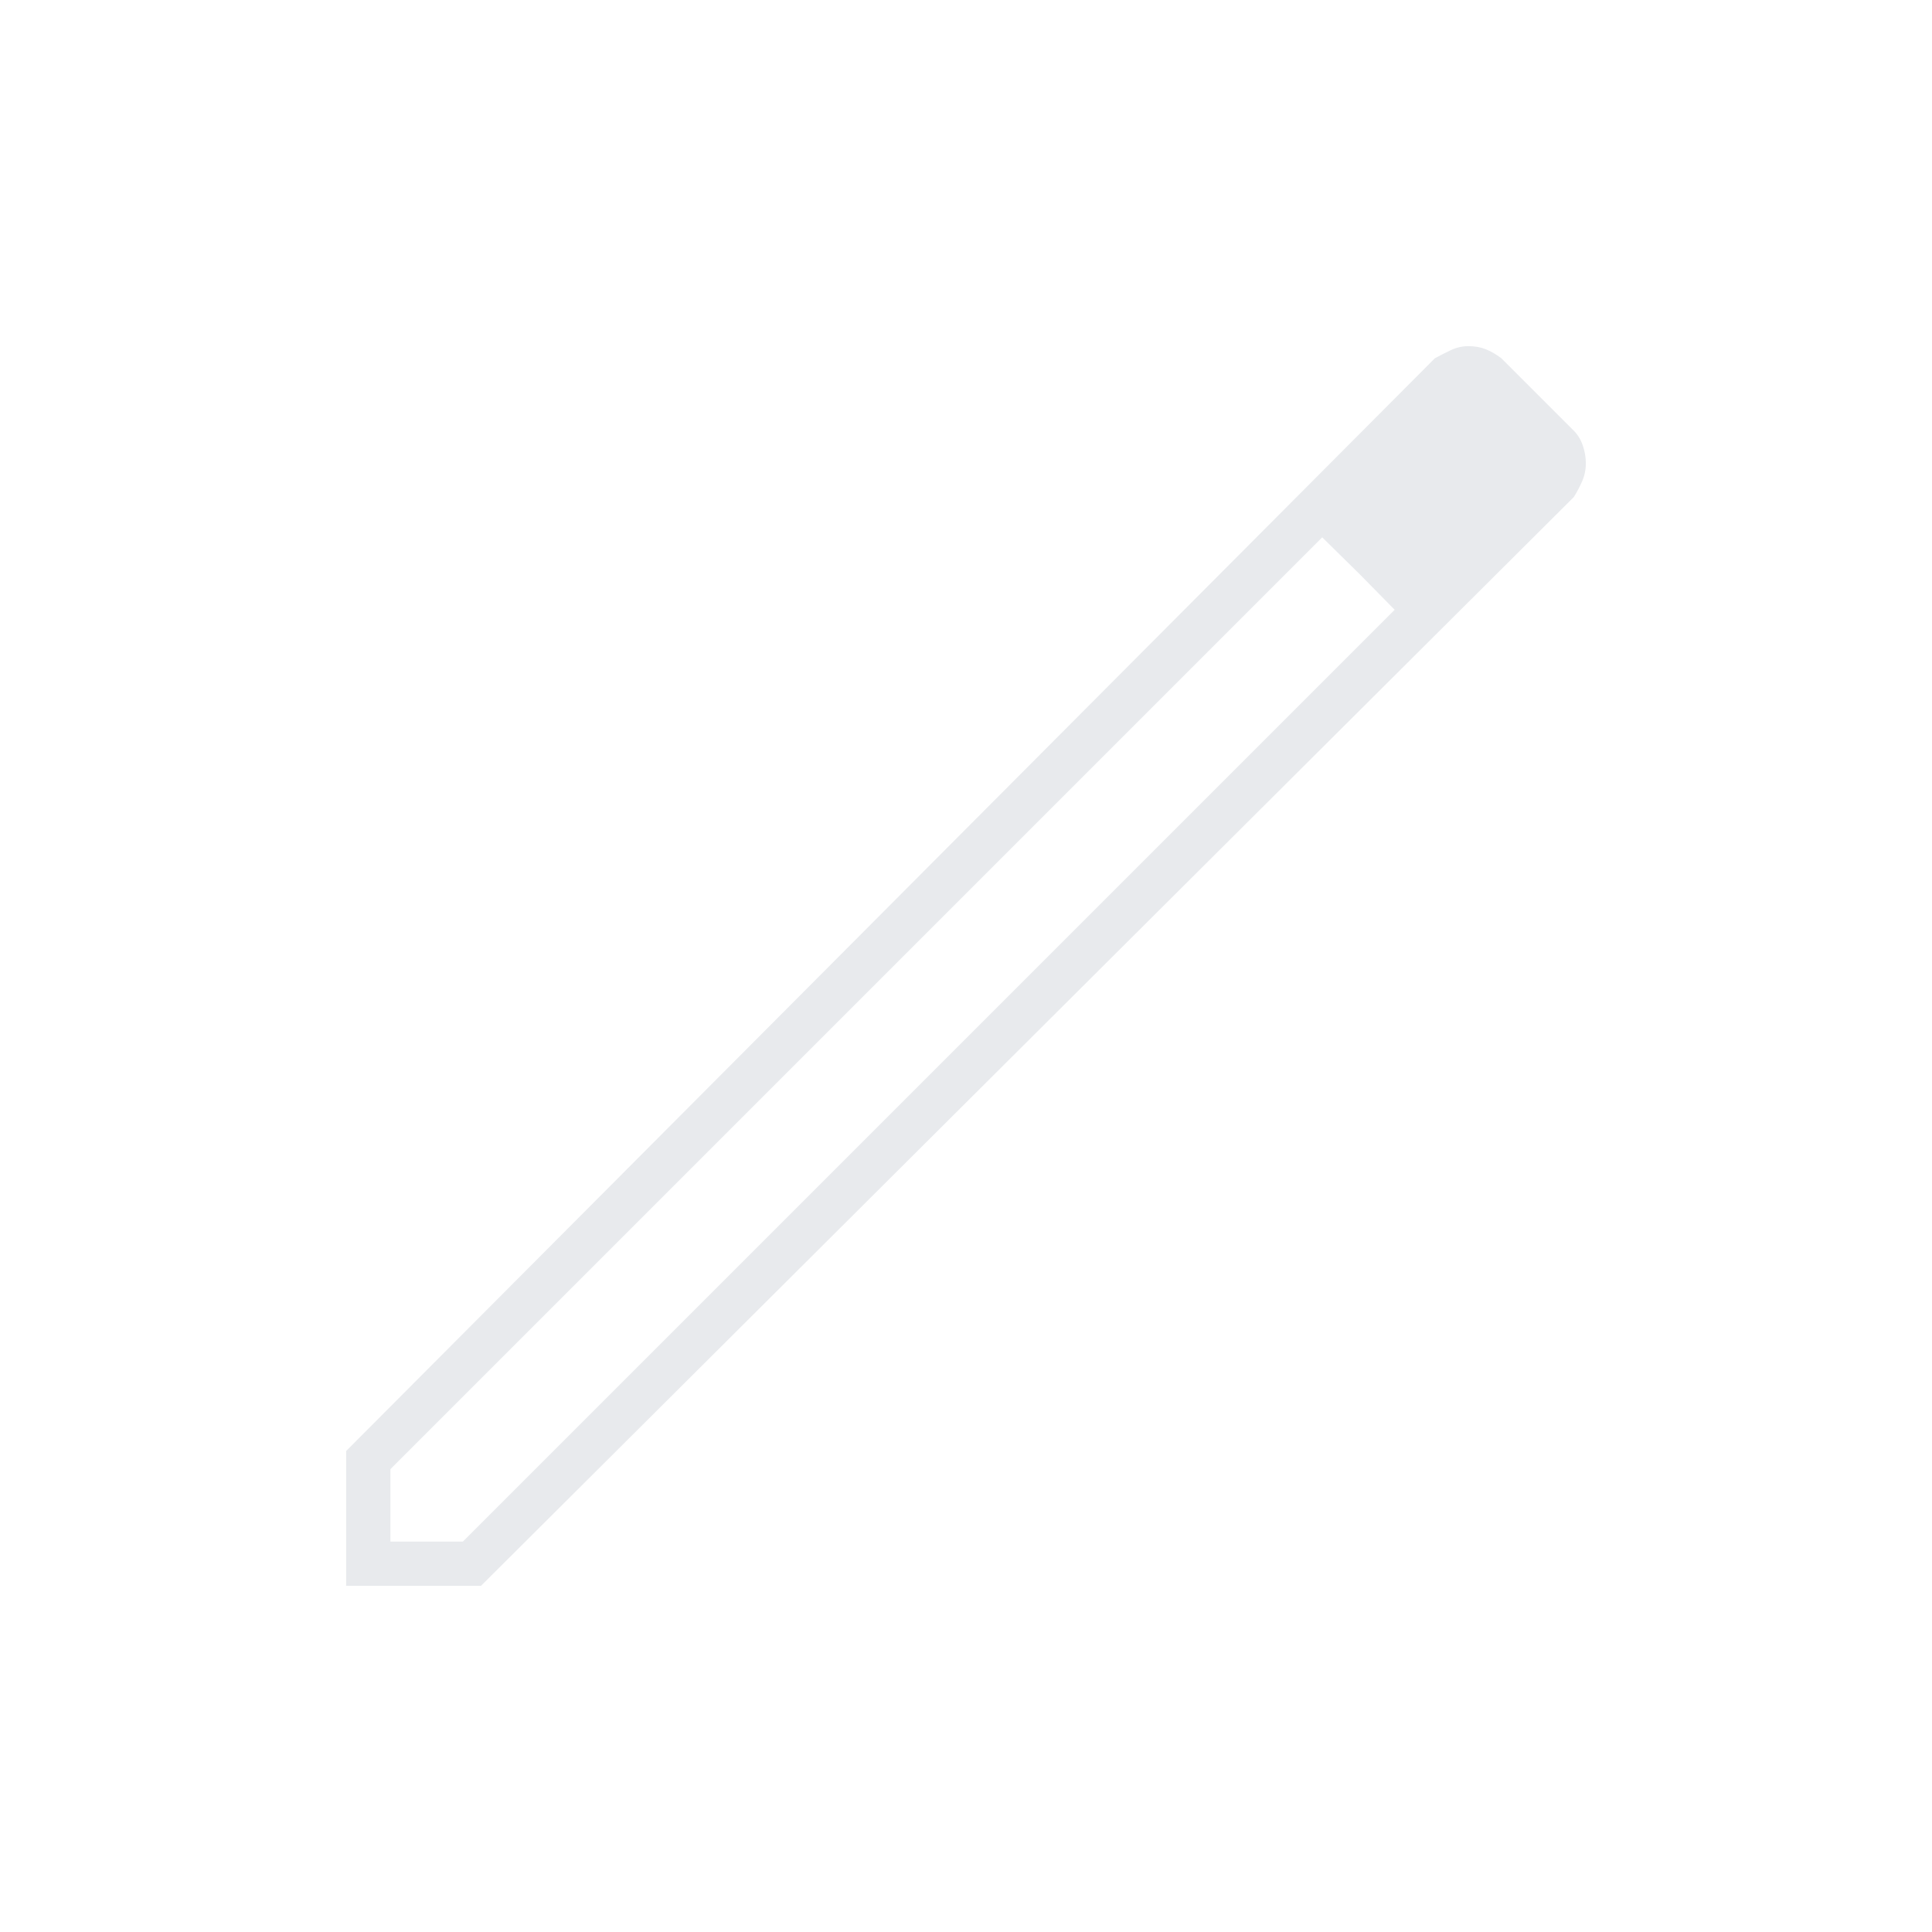<svg xmlns="http://www.w3.org/2000/svg" height="48px" viewBox="0 -960 960 960" width="48px" fill="#e8eaed"><path d="M194-194h36l463-463-36-36-463 463v36Zm-22 22v-67l541-543q3.39-1.83 7.7-3.91 4.3-2.09 8.98-2.09 4.67 0 8.5 1.5Q742-785 746-782l36 36q3 3 4.5 7.41t1.5 8.82q0 4.77-1.91 9.07-1.92 4.31-4.09 7.7L239-172h-67Zm595-558-37-36 37 36Zm-91.35 55.35L657-693l36 36-17.35-17.65Z"/></svg>